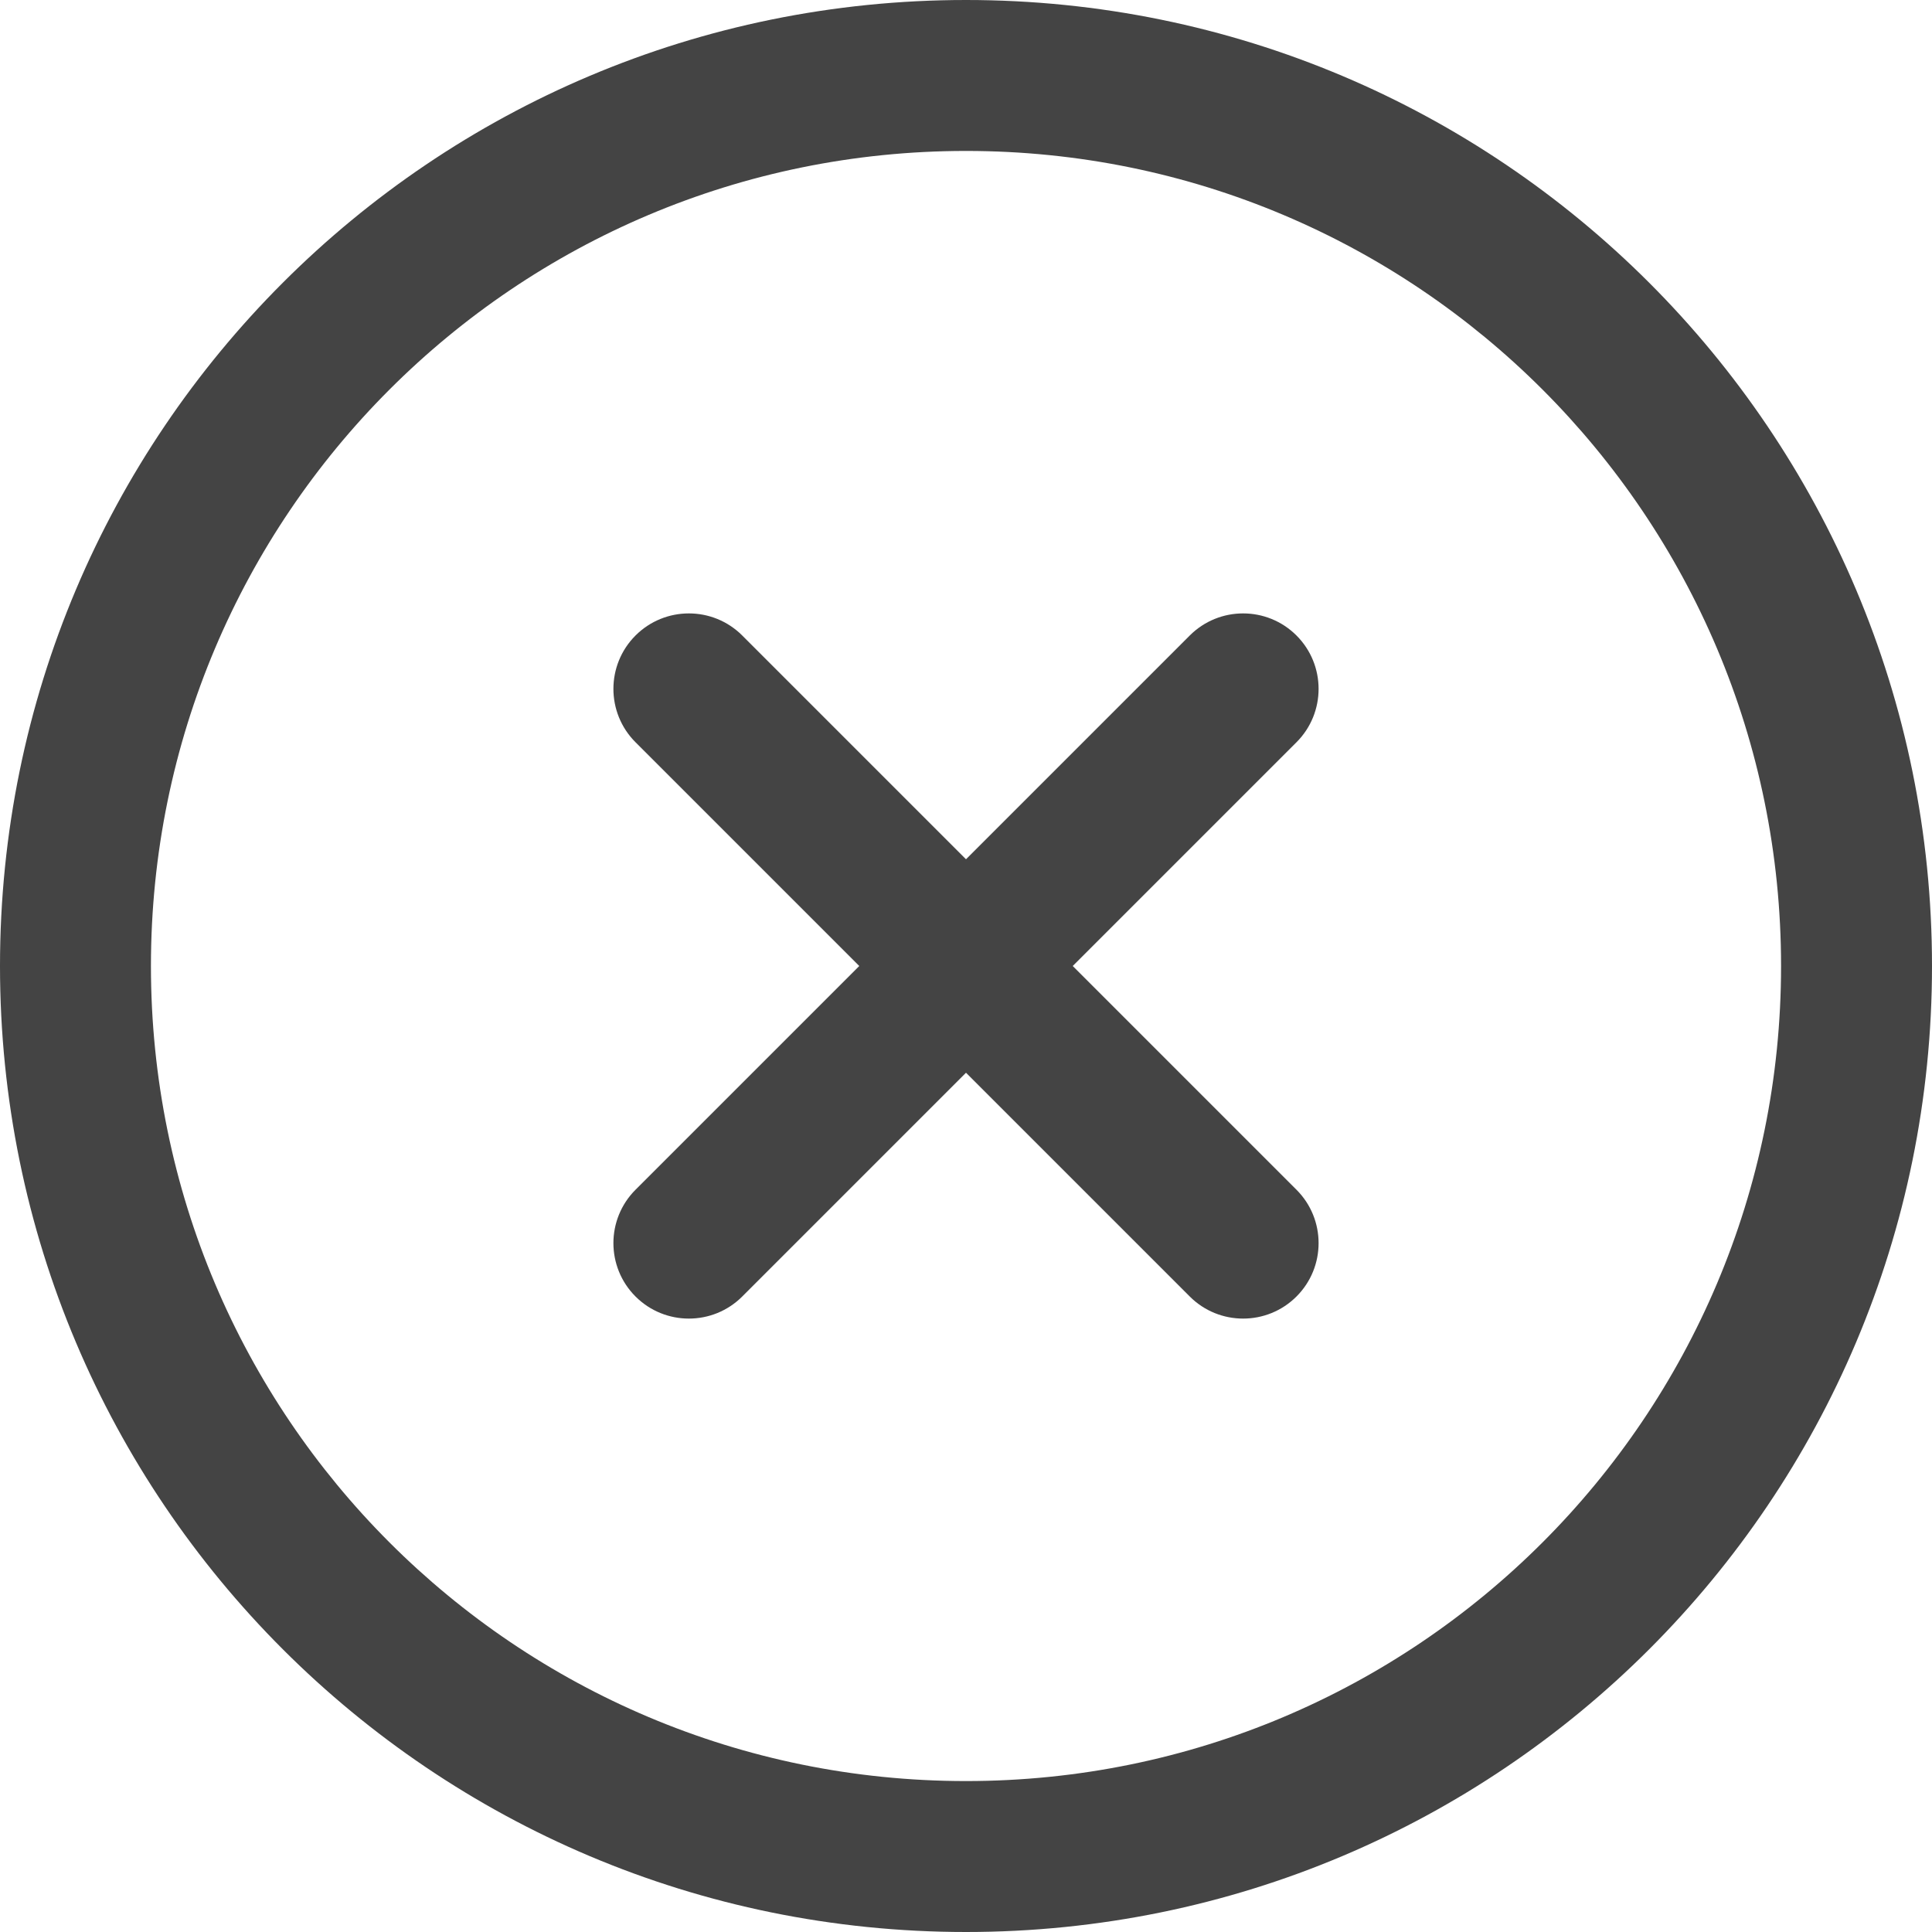 <svg width="16" height="16" viewBox="0 0 16 16" fill="none" xmlns="http://www.w3.org/2000/svg">
<path d="M8 0C3.578 0 0 3.578 0 8C0 12.422 3.578 16 8 16C12.422 16 16 12.422 16 8C16 3.578 12.422 0 8 0ZM8 14.75C4.269 14.75 1.25 11.731 1.25 8C1.25 4.269 4.269 1.25 8 1.25C11.731 1.25 14.75 4.269 14.75 8C14.75 11.731 11.731 14.75 8 14.75Z" fill="#444444"/>
<path d="M10.737 9.853L8.884 8L10.737 6.147C10.981 5.903 10.981 5.507 10.737 5.263C10.493 5.019 10.097 5.019 9.853 5.263L8 7.116L6.147 5.263C5.903 5.019 5.507 5.019 5.263 5.263C5.019 5.507 5.019 5.903 5.263 6.147L7.116 8L5.263 9.853C5.019 10.097 5.019 10.493 5.263 10.737C5.507 10.981 5.903 10.981 6.147 10.737L8 8.884L9.853 10.737C10.097 10.981 10.493 10.981 10.737 10.737C10.981 10.493 10.981 10.097 10.737 9.853Z" fill="#444444"/>
</svg>
